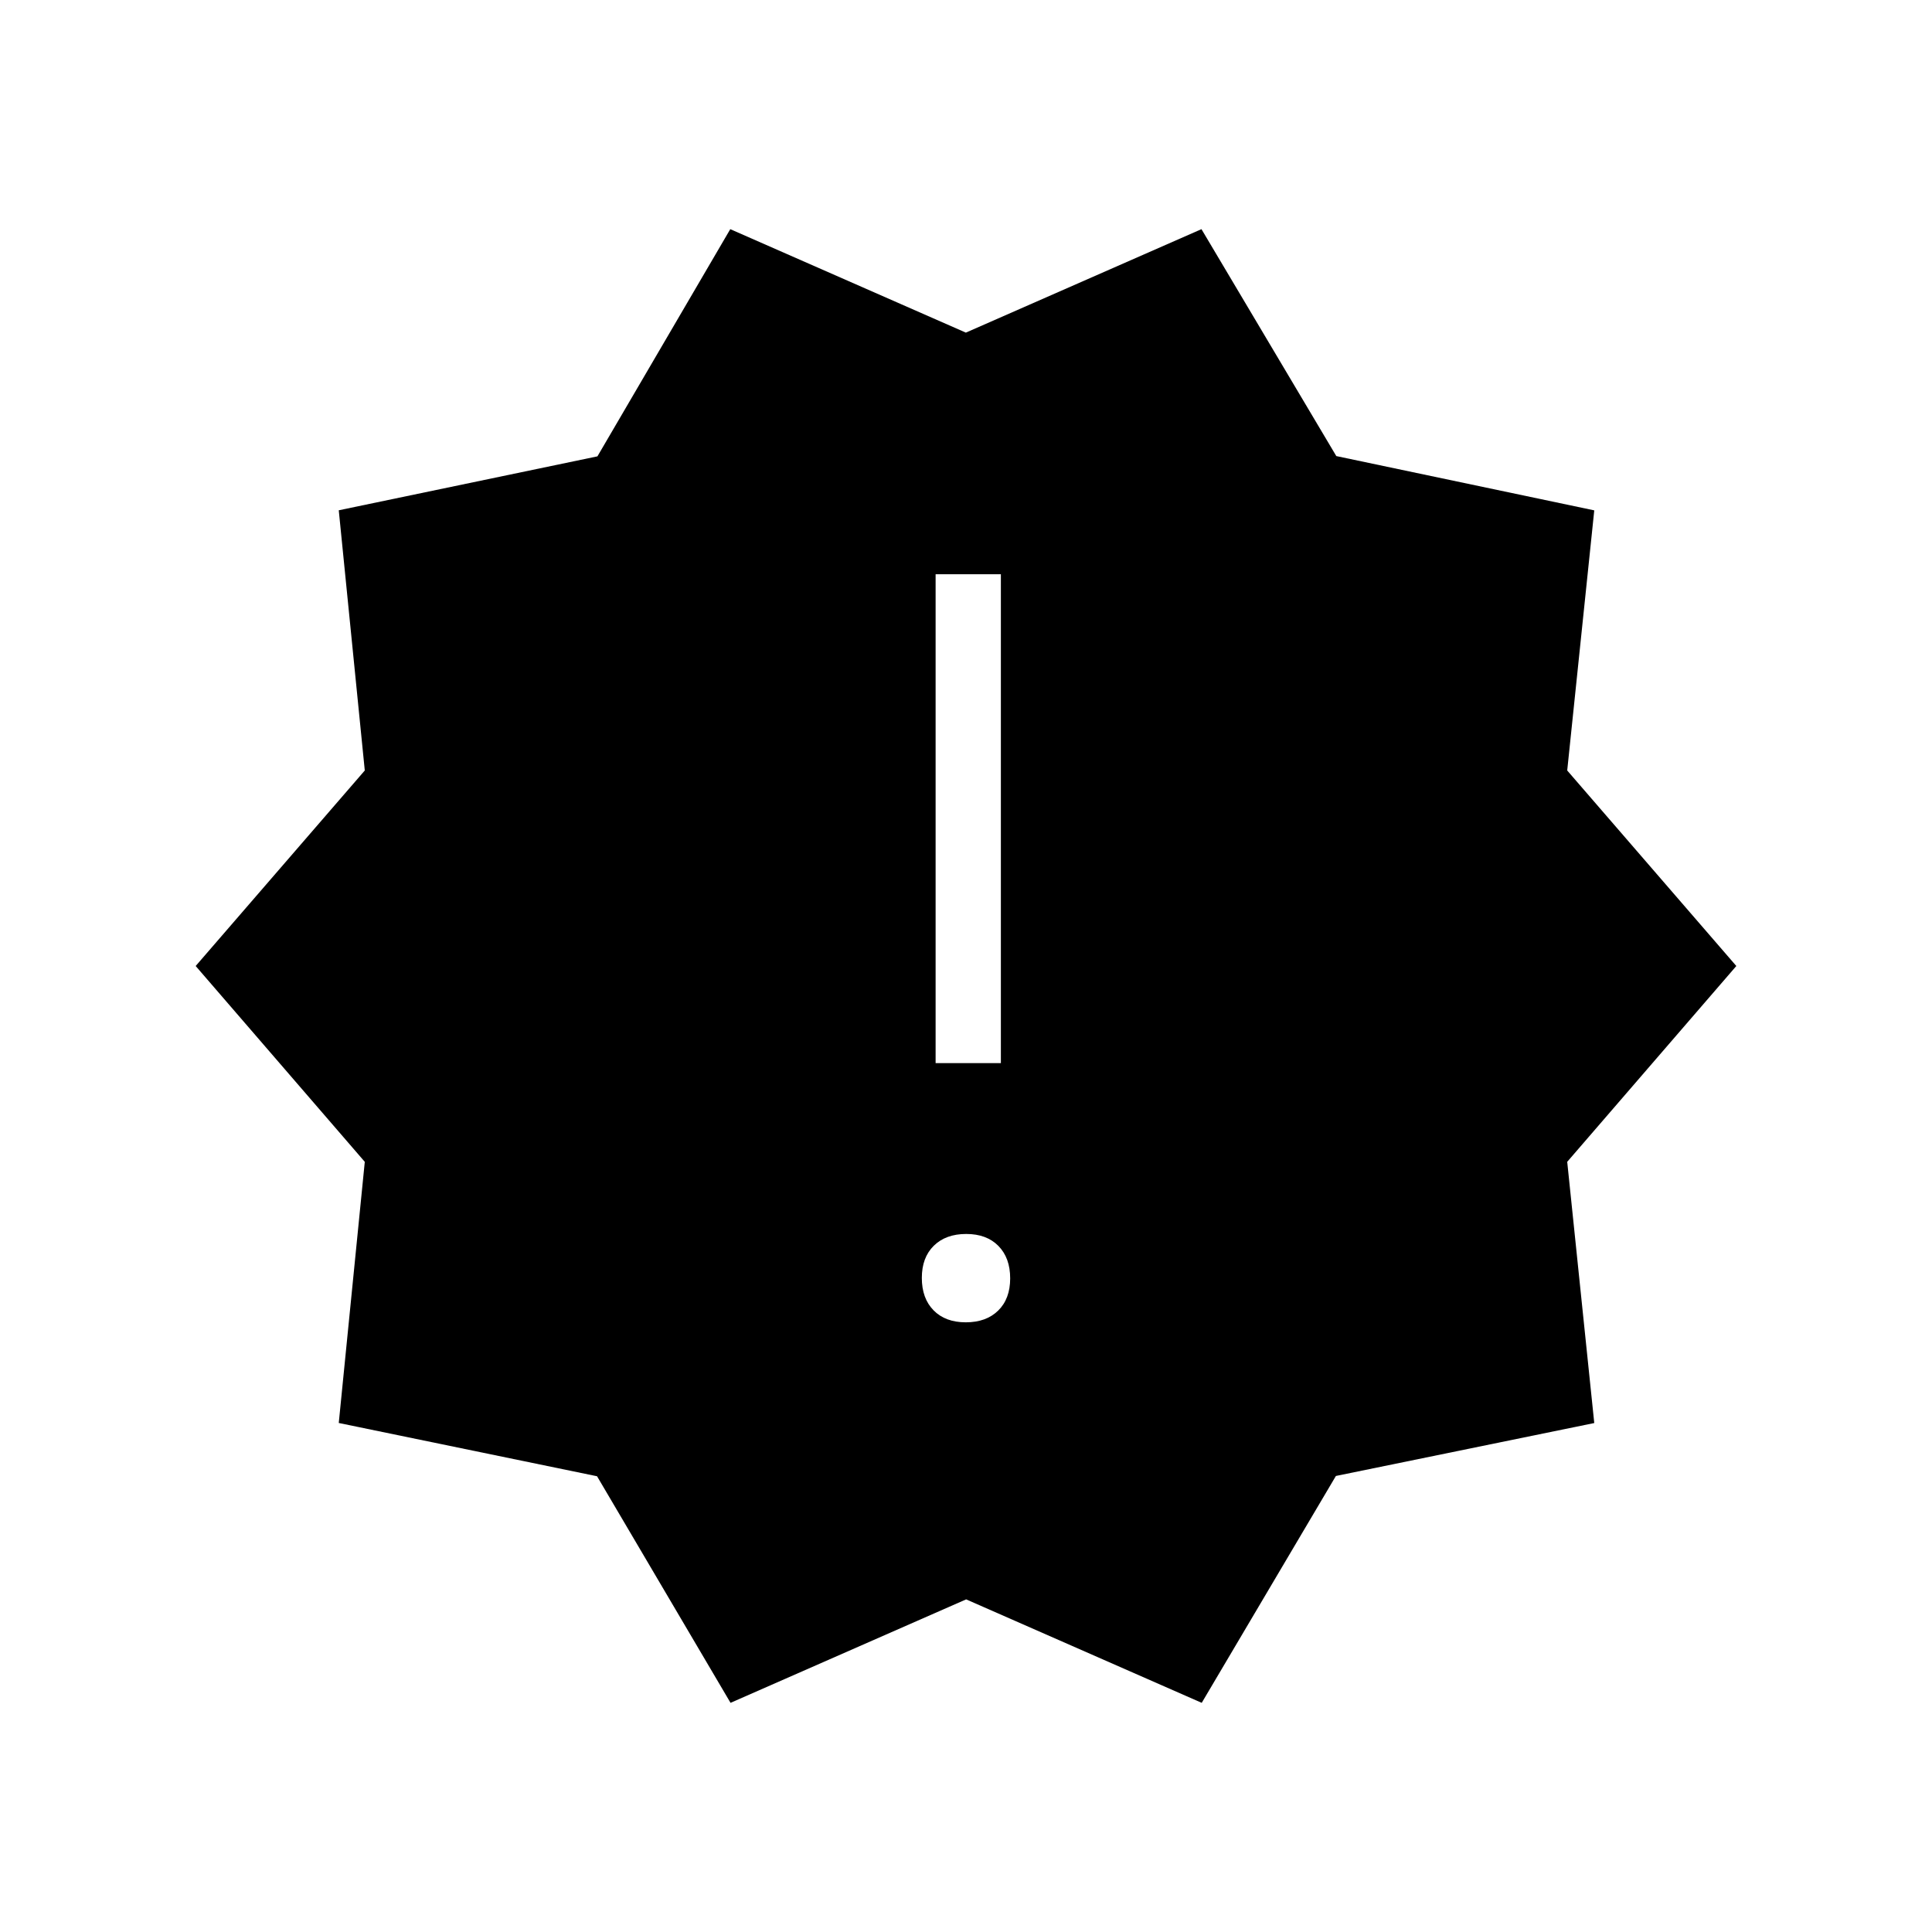 <svg xmlns="http://www.w3.org/2000/svg" height="40" viewBox="0 -960 960 960" width="40"><path d="m363-113.87-66.33-112.59-128.34-26.47 12.93-129.76L97.23-480l84.03-97.15-12.93-129.29 128.53-26.8 66.01-112.89 117.06 51.41L597-846.13l67 112.75 128.18 26.98-13.44 129.25L862.77-480l-84.03 97.3 13.44 129.8-128.38 26.3-66.67 112.73-117.06-51.41L363-113.87Zm116.89-189.08q10.16 0 16.11-5.84 5.95-5.85 5.95-16 0-10.16-5.84-16.11-5.85-5.95-16-5.95-10.16 0-16.11 5.85-5.95 5.84-5.95 16 0 10.15 5.84 16.1 5.85 5.95 16 5.95ZM464.9-431.74h32.43v-242.93H464.9v242.93Z"/></svg>